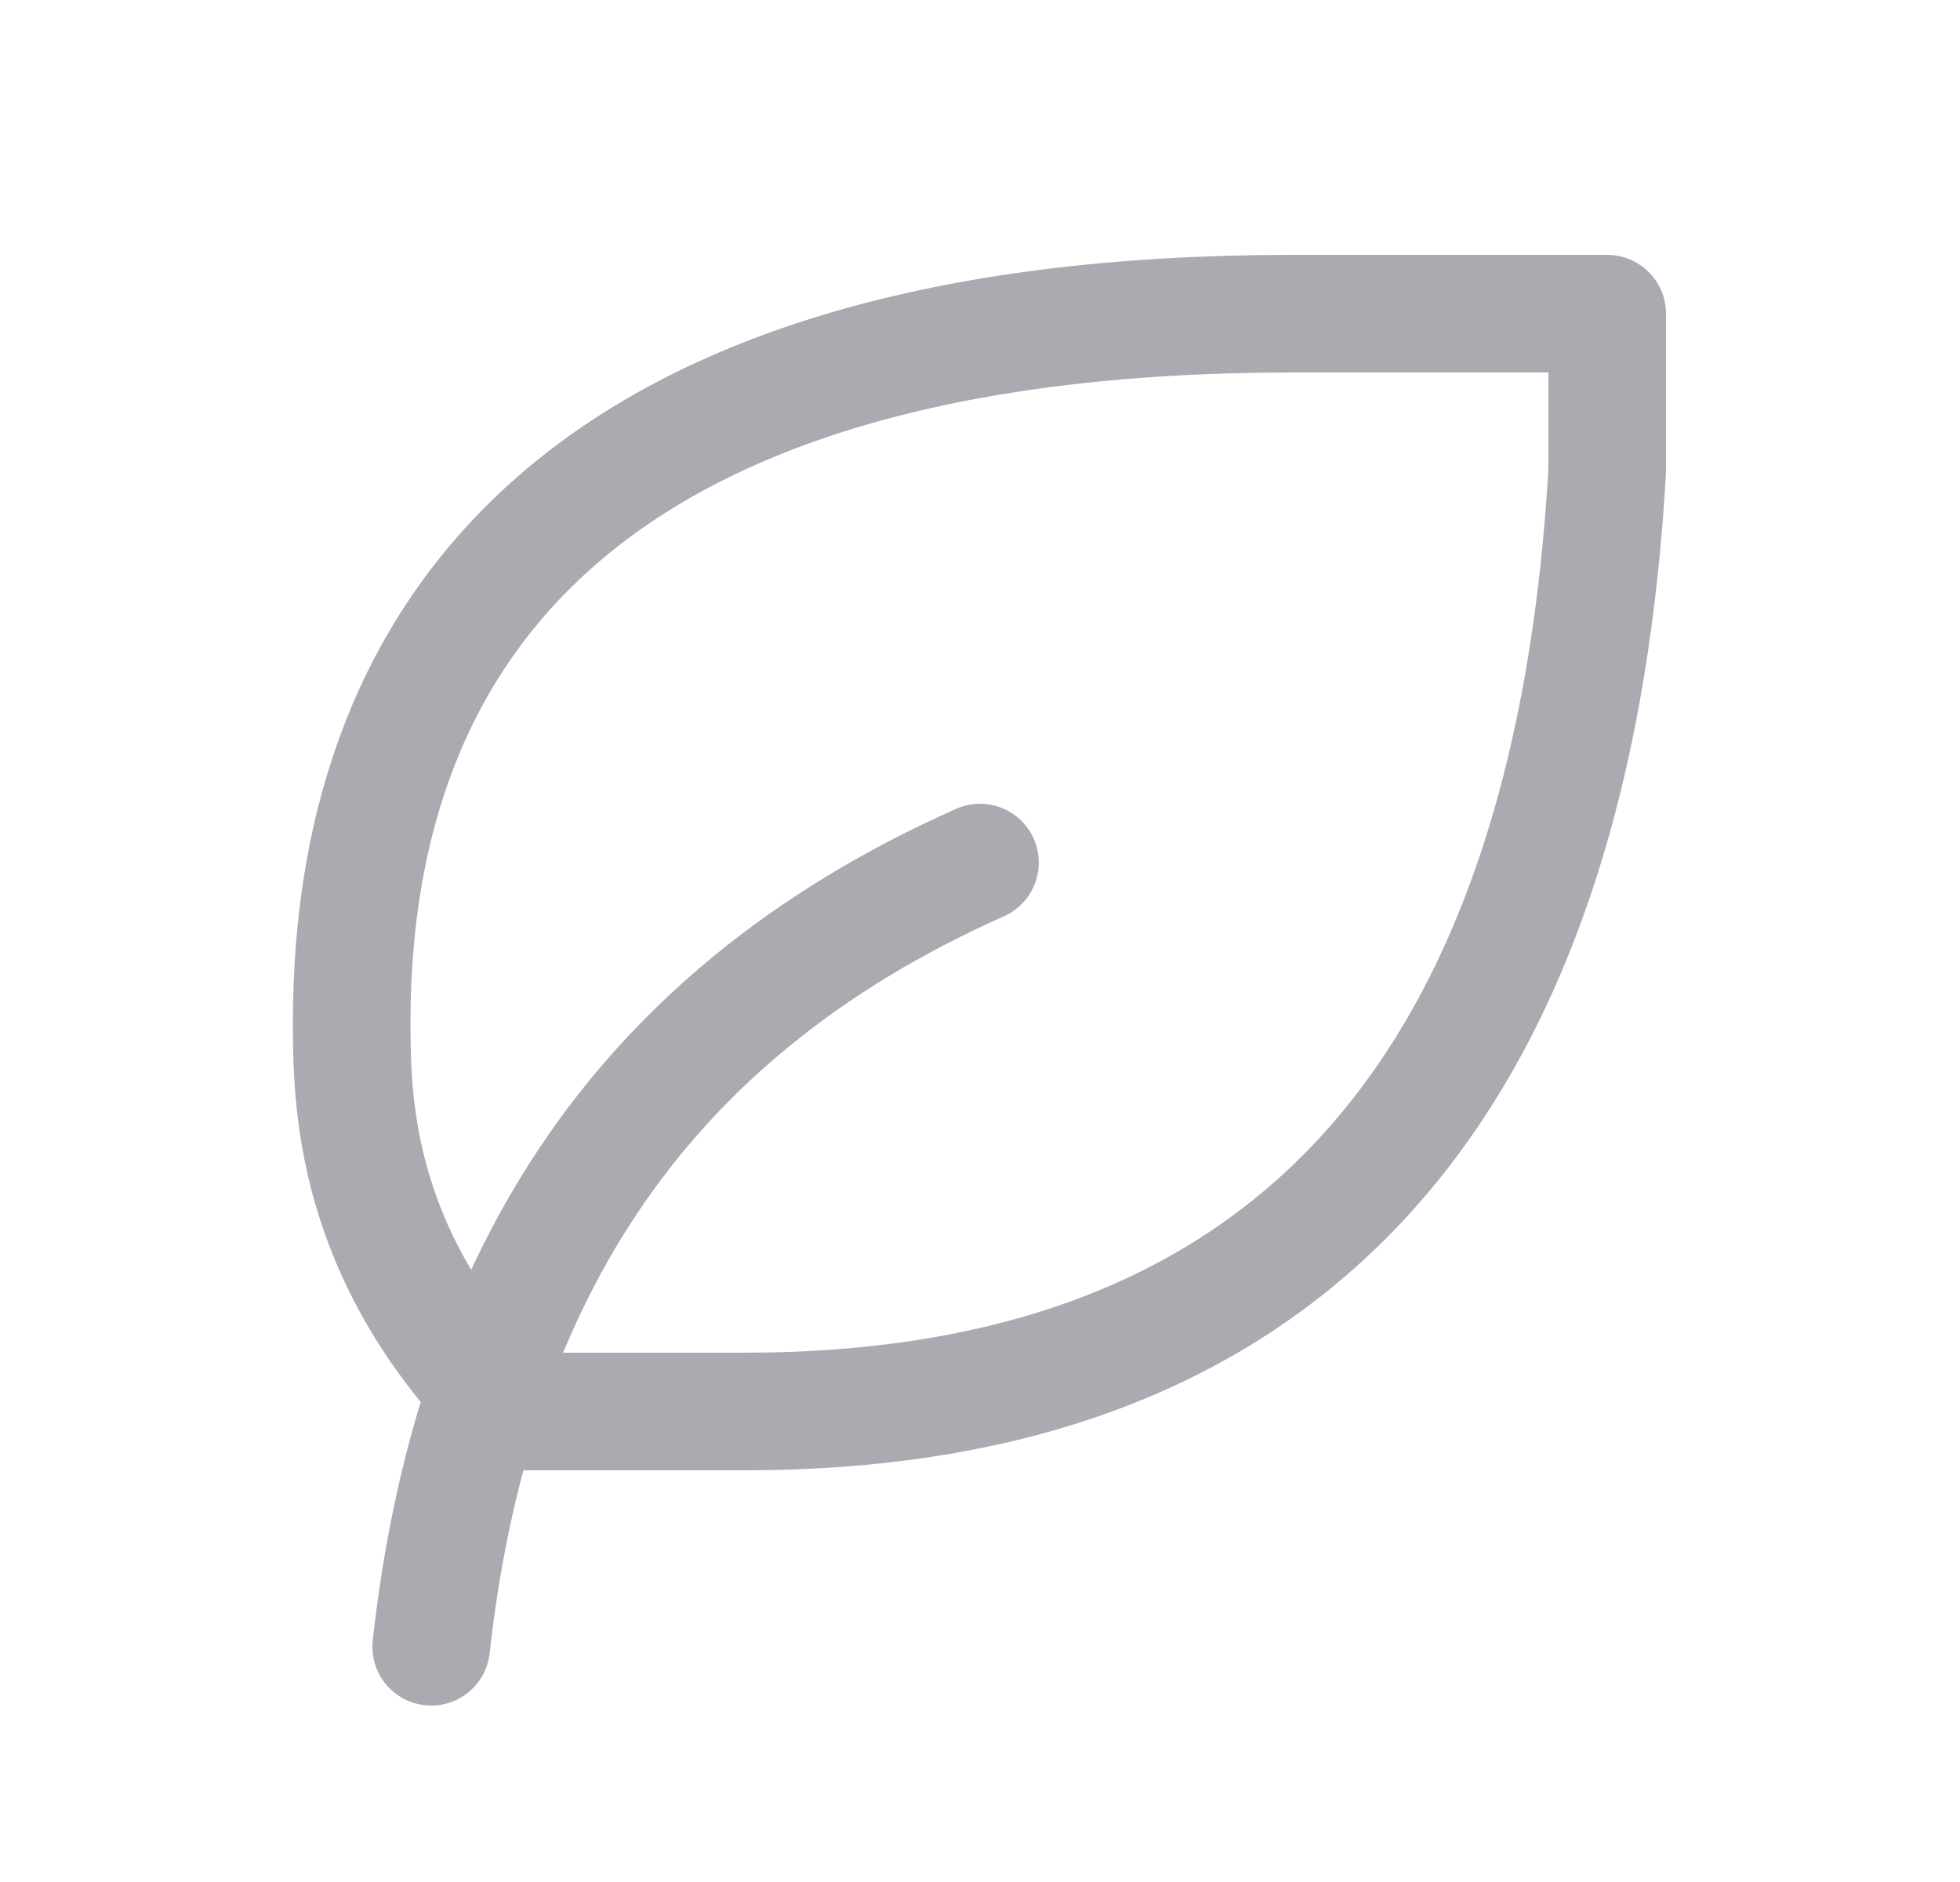 <svg width="25" height="24" viewBox="0 0 25 24" fill="none" xmlns="http://www.w3.org/2000/svg">
<path d="M5.5 21C6 16.5 8 13 12.5 11" stroke="#ACAAB1" stroke-width="1.5" stroke-linecap="round" stroke-linejoin="round"/>
<path fill-rule="evenodd" clip-rule="evenodd" d="M9.5 18C15.718 18 20 14.712 20.5 6V4H16.486C7.486 4 4.5 8 4.486 13C4.486 14 4.486 16 6.486 18H9.486H9.5Z" stroke="#ACAAB1" stroke-width="1.5" stroke-linecap="round" stroke-linejoin="round"/>
</svg>
